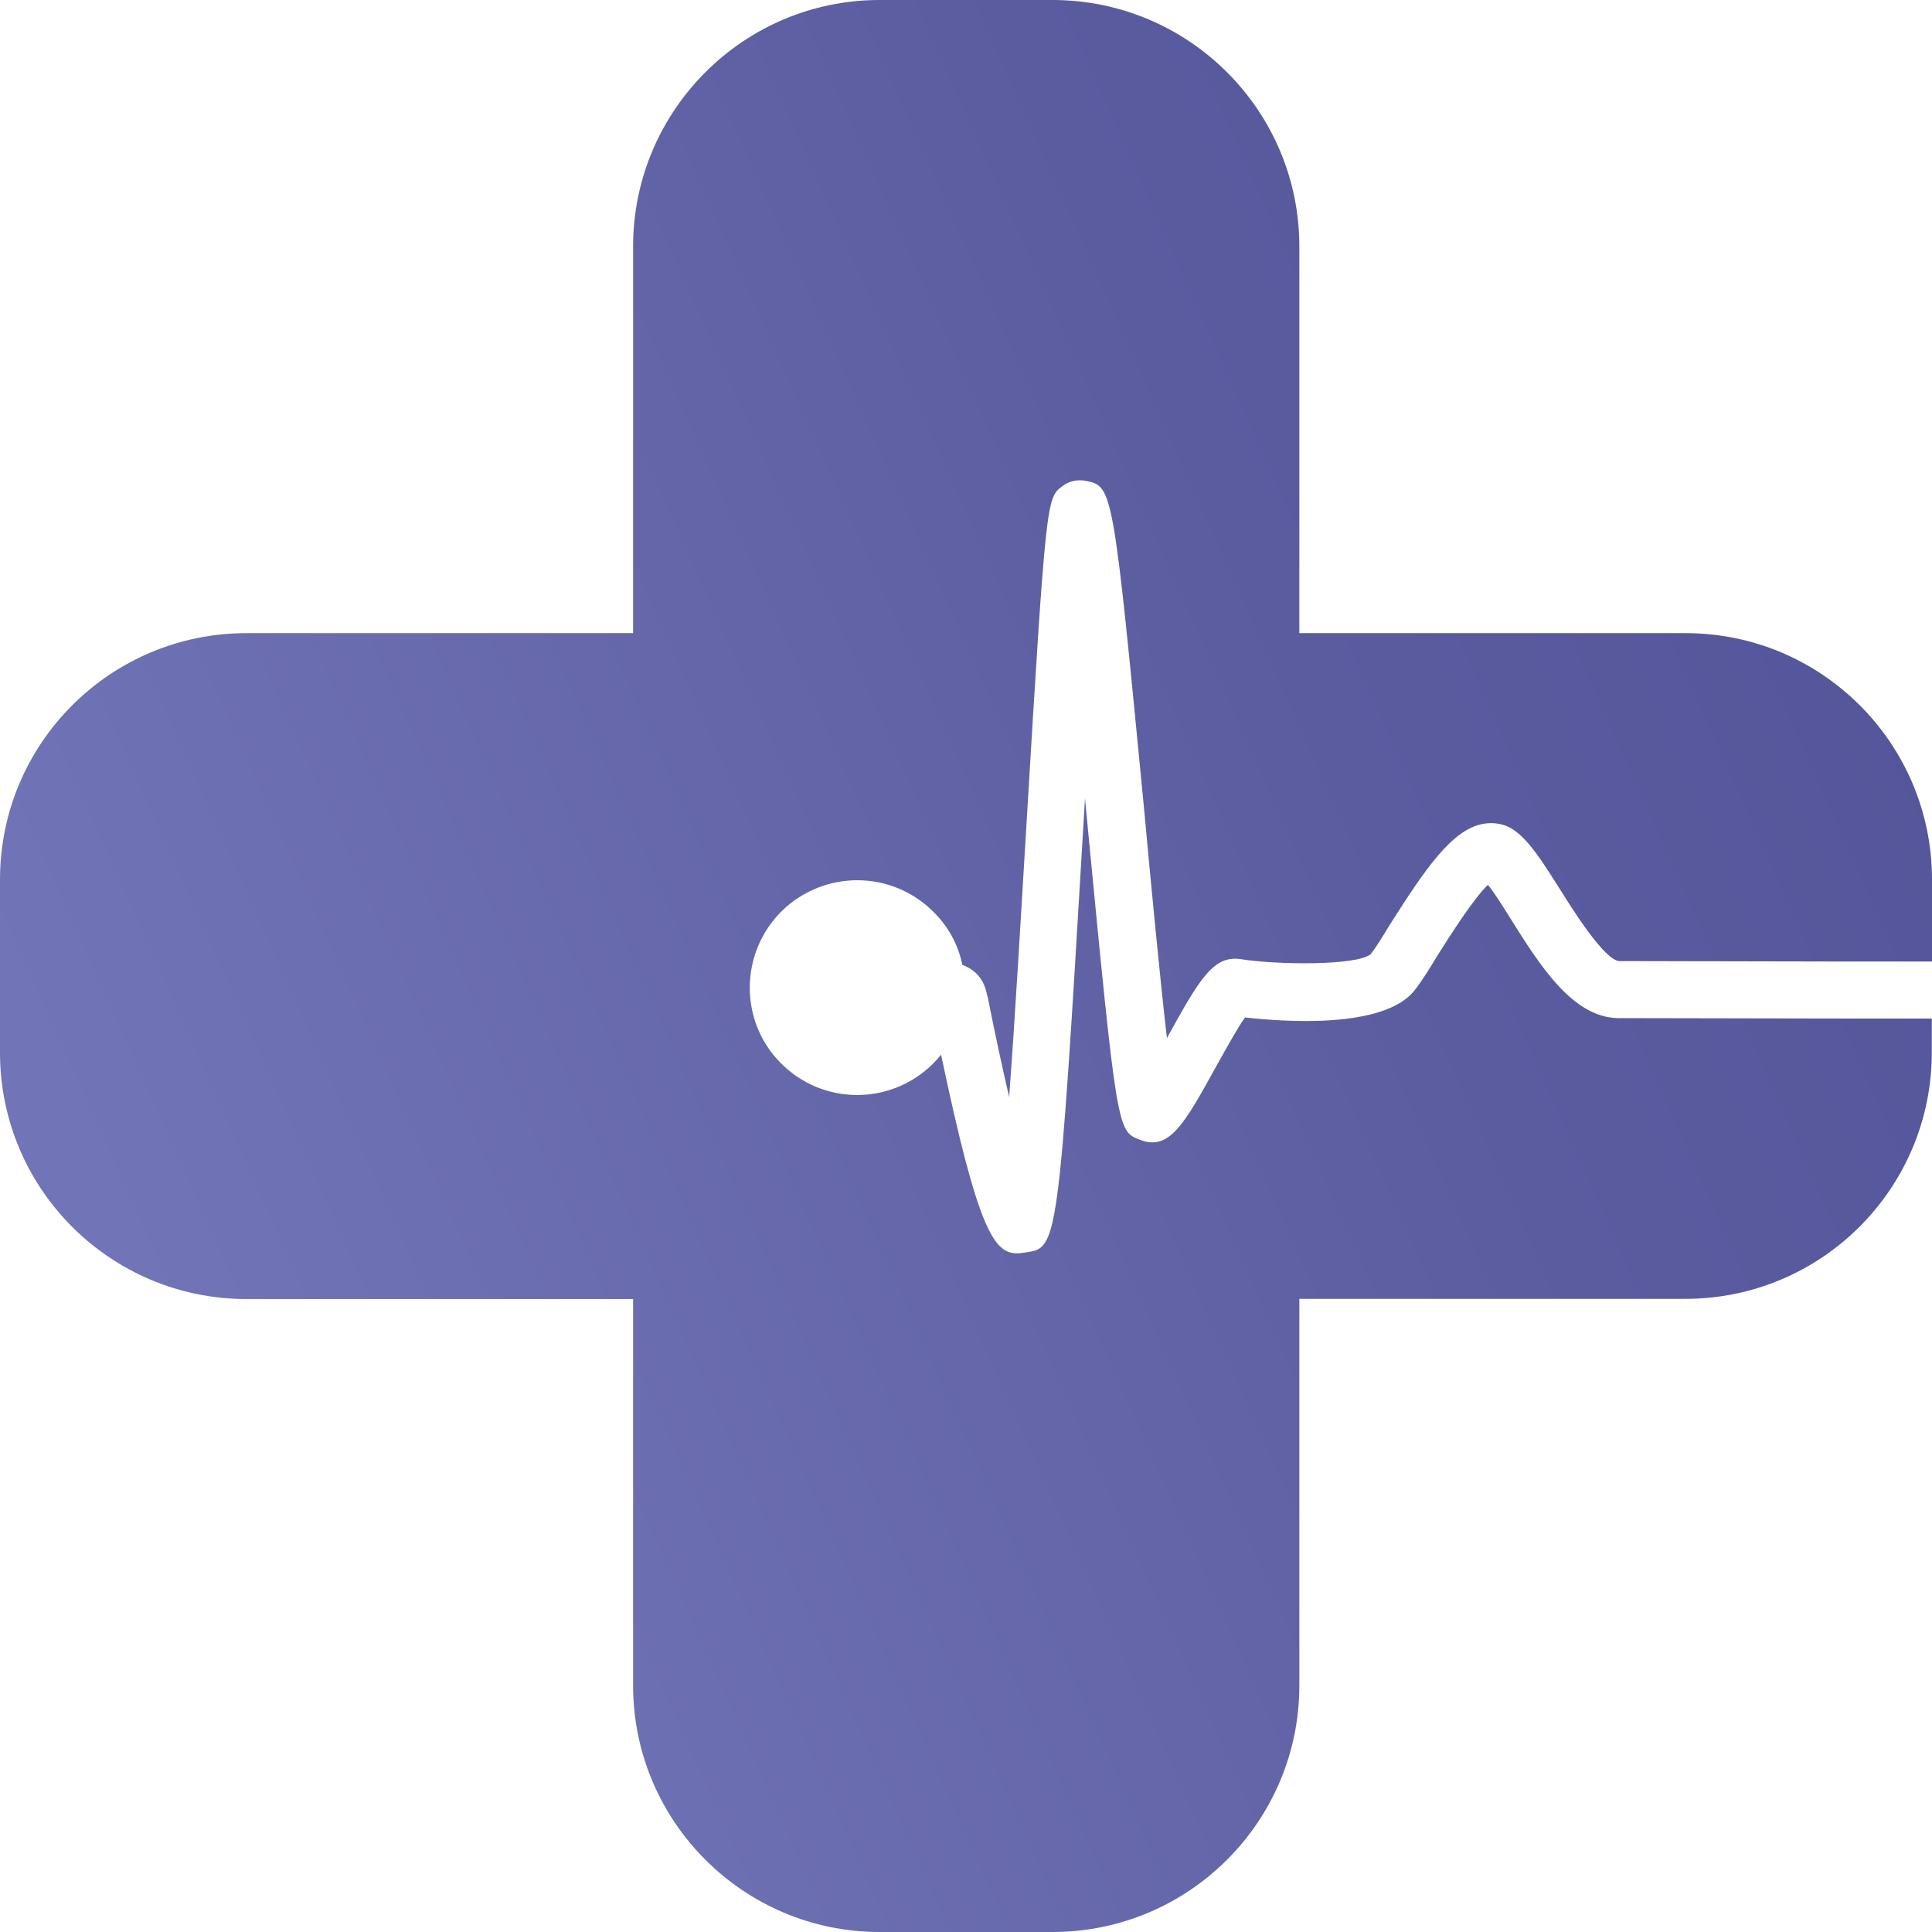<svg width="39" height="39" viewBox="0 0 39 39" fill="none" xmlns="http://www.w3.org/2000/svg">
<path d="M15.786 18.386C14.932 19.227 14.915 20.601 15.755 21.454C16.595 22.307 17.96 22.325 18.822 21.484C18.883 21.423 18.944 21.353 18.997 21.292C19.741 24.827 20.064 25.3 20.532 25.3C20.585 25.3 20.642 25.291 20.703 25.282C21.351 25.191 21.364 25.191 21.871 16.64C21.88 16.465 21.893 16.286 21.902 16.111C21.911 16.225 21.924 16.343 21.933 16.448C22.549 22.832 22.549 22.832 23.009 23.007C23.599 23.239 23.901 22.705 24.544 21.537C24.715 21.235 24.969 20.767 25.131 20.539C25.883 20.622 27.944 20.784 28.561 19.983C28.683 19.83 28.845 19.577 29.02 19.283C29.252 18.92 29.733 18.154 30.035 17.861C30.175 18.032 30.35 18.316 30.49 18.54C31.077 19.476 31.737 20.53 32.652 20.552H32.682L37.451 20.561H38.996V21.244C38.996 23.996 36.764 26.219 34.021 26.219H26.229V34.025C26.229 36.768 23.998 39 21.246 39H17.754C15.011 39 12.78 36.768 12.78 34.025V26.223H4.975C2.231 26.223 0 24 0 21.248V17.756C0 15.004 2.231 12.781 4.975 12.781H12.78V4.975C12.78 2.232 15.011 0 17.754 0H21.246C23.998 0 26.229 2.232 26.229 4.975V12.781H34.026C36.769 12.781 39 15.004 39 17.756V19.41H37.456L32.713 19.401C32.713 19.401 32.704 19.401 32.695 19.401C32.394 19.401 31.729 18.334 31.475 17.927C31.142 17.402 30.884 16.991 30.582 16.772C30.398 16.632 30.158 16.588 29.93 16.632C29.3 16.754 28.762 17.555 28.053 18.671C27.9 18.925 27.76 19.148 27.668 19.262C27.384 19.498 25.752 19.476 25.048 19.362C24.492 19.279 24.216 19.76 23.556 20.955C23.416 19.747 23.241 17.918 23.096 16.343C22.466 9.815 22.466 9.815 21.911 9.705C21.744 9.675 21.569 9.714 21.438 9.819C21.132 10.051 21.114 10.064 20.725 16.57C20.616 18.356 20.493 20.522 20.371 22.145C20.248 21.616 20.104 20.959 19.942 20.145L19.92 20.062C19.859 19.756 19.684 19.577 19.426 19.476C19.347 19.091 19.159 18.723 18.857 18.421C18.017 17.564 16.647 17.551 15.786 18.386Z" fill="url(#paint0_linear_1_167)"/>
<defs>
<linearGradient id="paint0_linear_1_167" x1="3.166" y1="26.822" x2="38.758" y2="10.877" gradientUnits="userSpaceOnUse">
<stop offset="4.1024e-07" stop-color="#7175B7"/>
<stop offset="0.093" stop-color="#6E71B3"/>
<stop offset="0.681" stop-color="#5B5CA0"/>
<stop offset="1" stop-color="#54549A"/>
</linearGradient>
</defs>
</svg>
